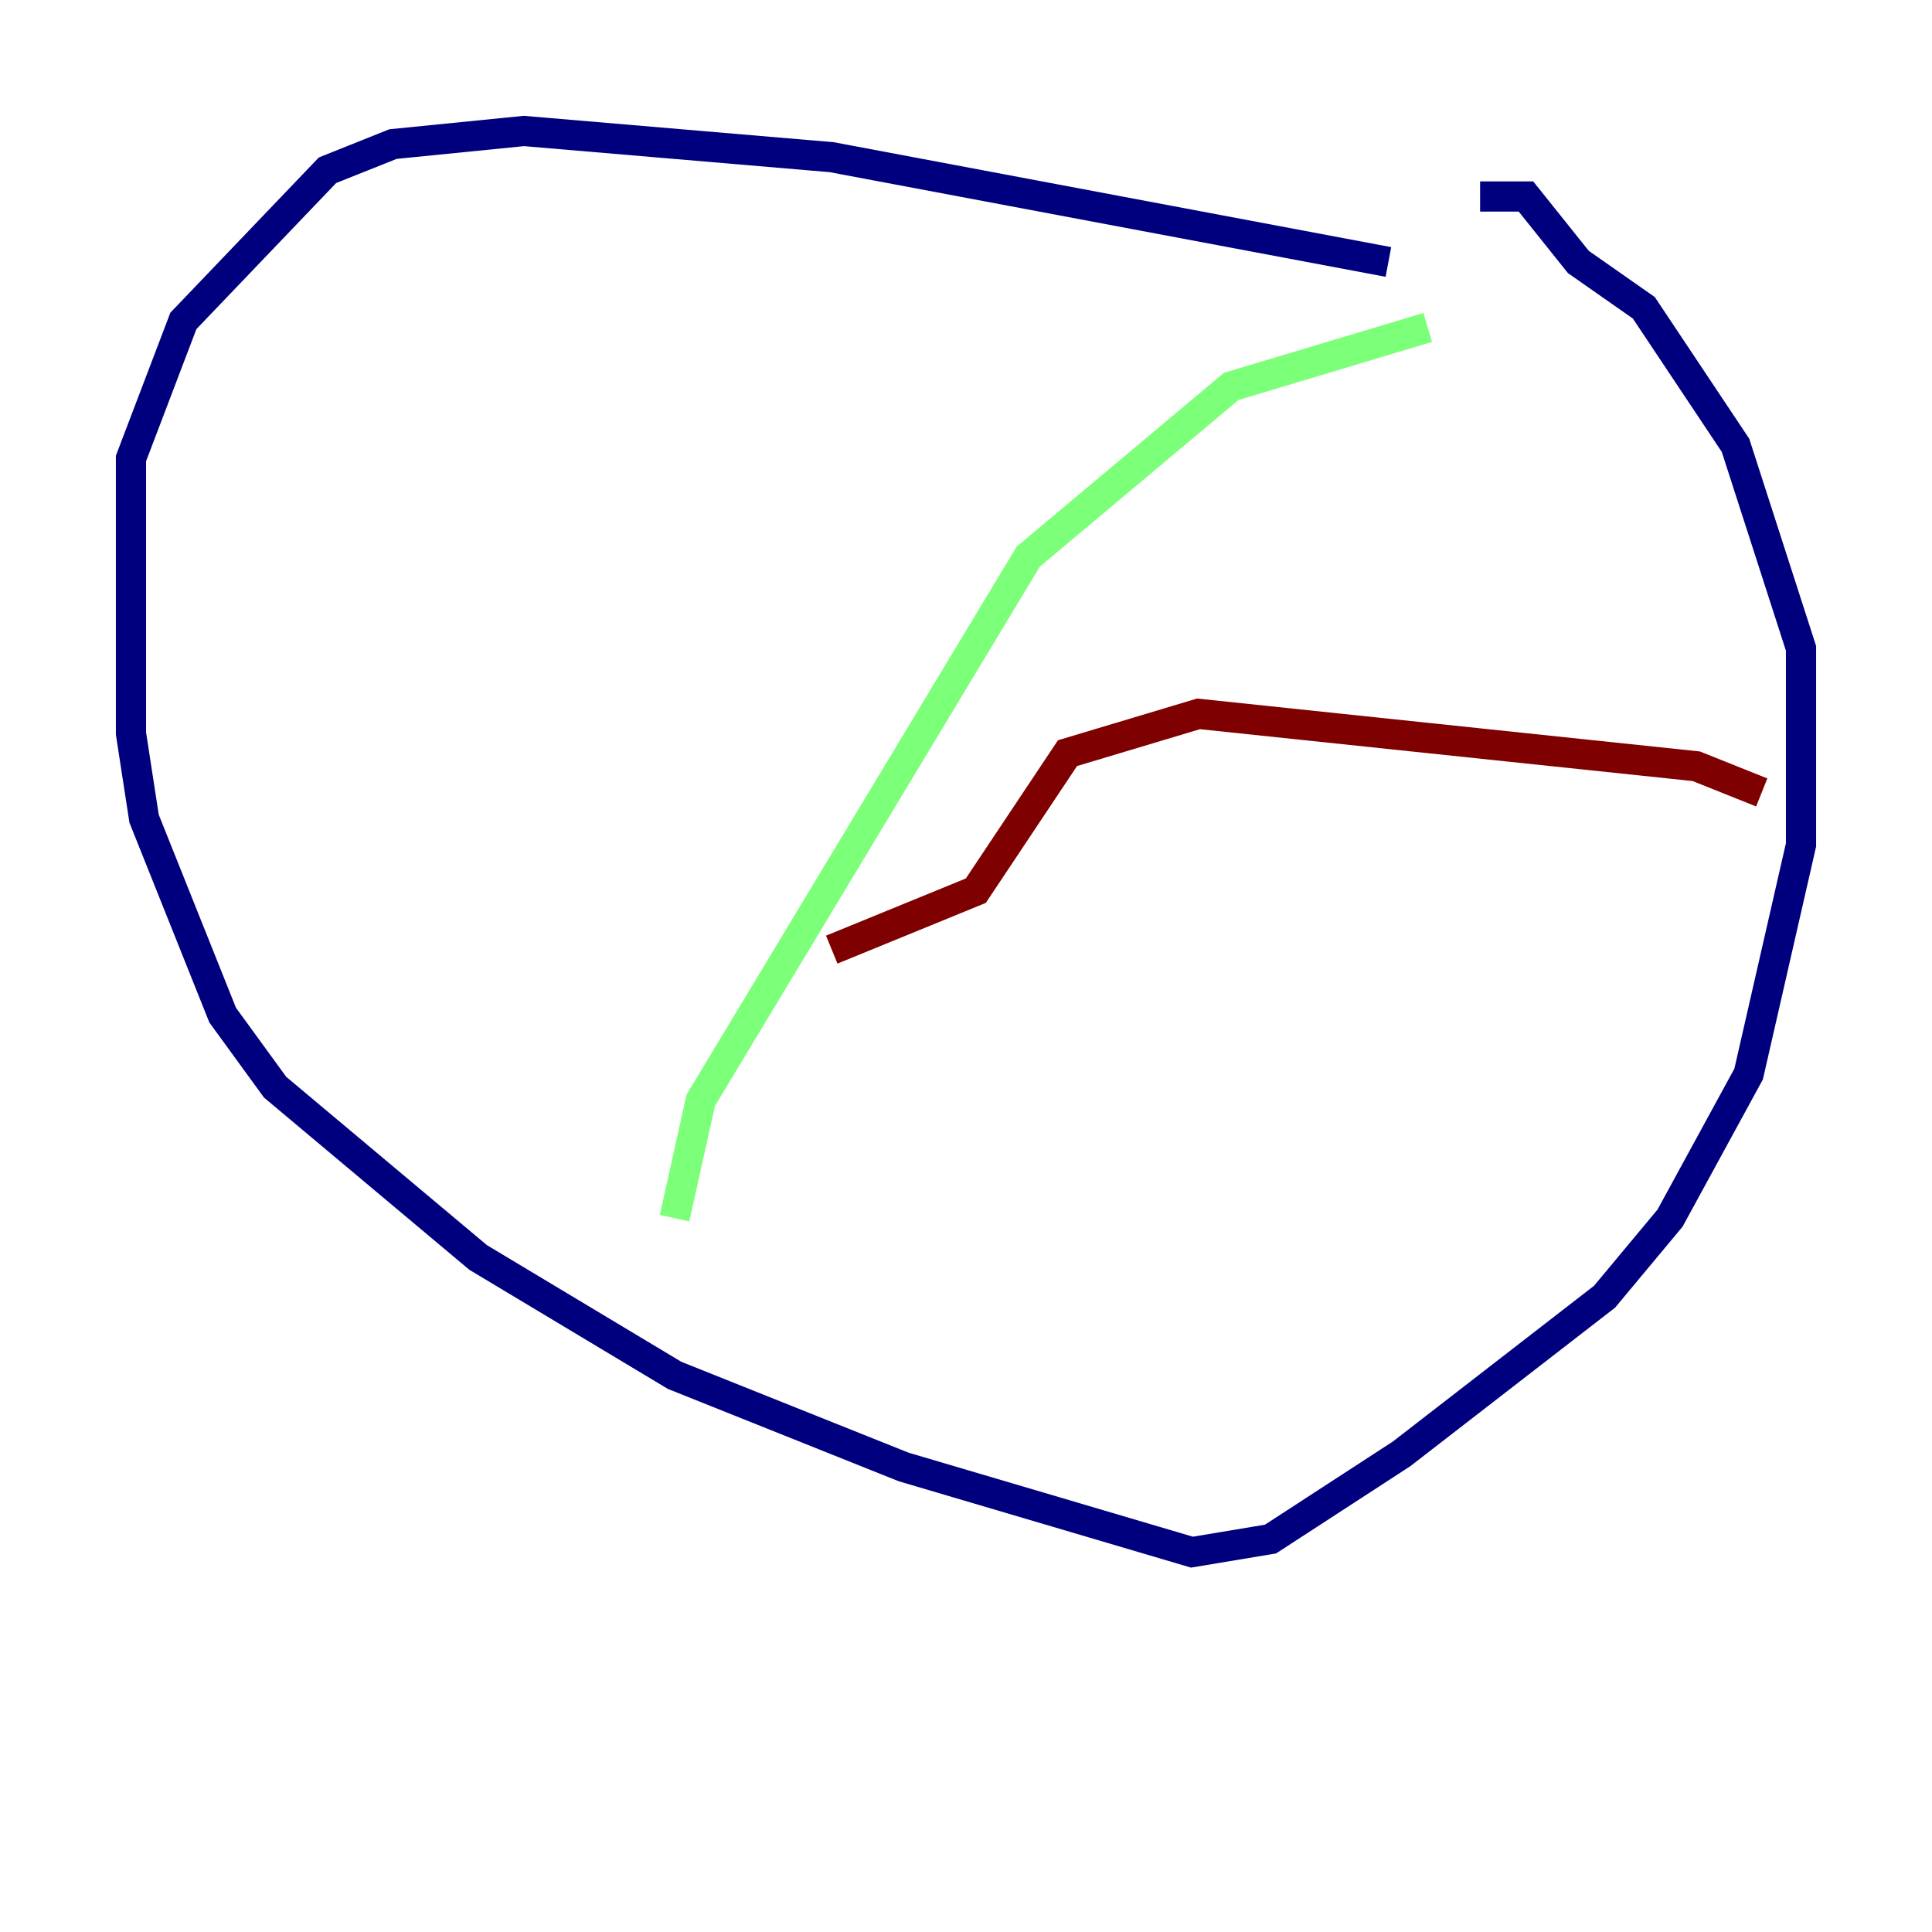 <?xml version="1.0" encoding="utf-8" ?>
<svg baseProfile="tiny" height="128" version="1.2" viewBox="0,0,128,128" width="128" xmlns="http://www.w3.org/2000/svg" xmlns:ev="http://www.w3.org/2001/xml-events" xmlns:xlink="http://www.w3.org/1999/xlink"><defs /><polyline fill="none" points="91.986,17.356 55.105,10.414 34.712,8.678 26.034,9.546 21.695,11.281 12.149,21.261 8.678,30.373 8.678,48.597 9.546,54.237 14.752,67.254 18.224,72.027 31.675,83.308 44.691,91.119 59.878,97.193 78.969,102.834 84.176,101.966 92.854,96.325 106.305,85.912 110.644,80.705 115.851,71.159 119.322,55.973 119.322,42.956 114.983,29.505 108.909,20.393 104.57,17.356 101.098,13.017 98.061,13.017" stroke="#00007f" stroke-width="2" /><polyline fill="none" points="94.59,21.695 81.573,25.6 68.122,36.881 46.427,72.895 44.691,80.705" stroke="#7cff79" stroke-width="2" /><polyline fill="none" points="55.105,62.915 64.651,59.01 70.725,49.898 79.403,47.295 112.38,50.766 116.719,52.502" stroke="#7f0000" stroke-width="2" /></svg>